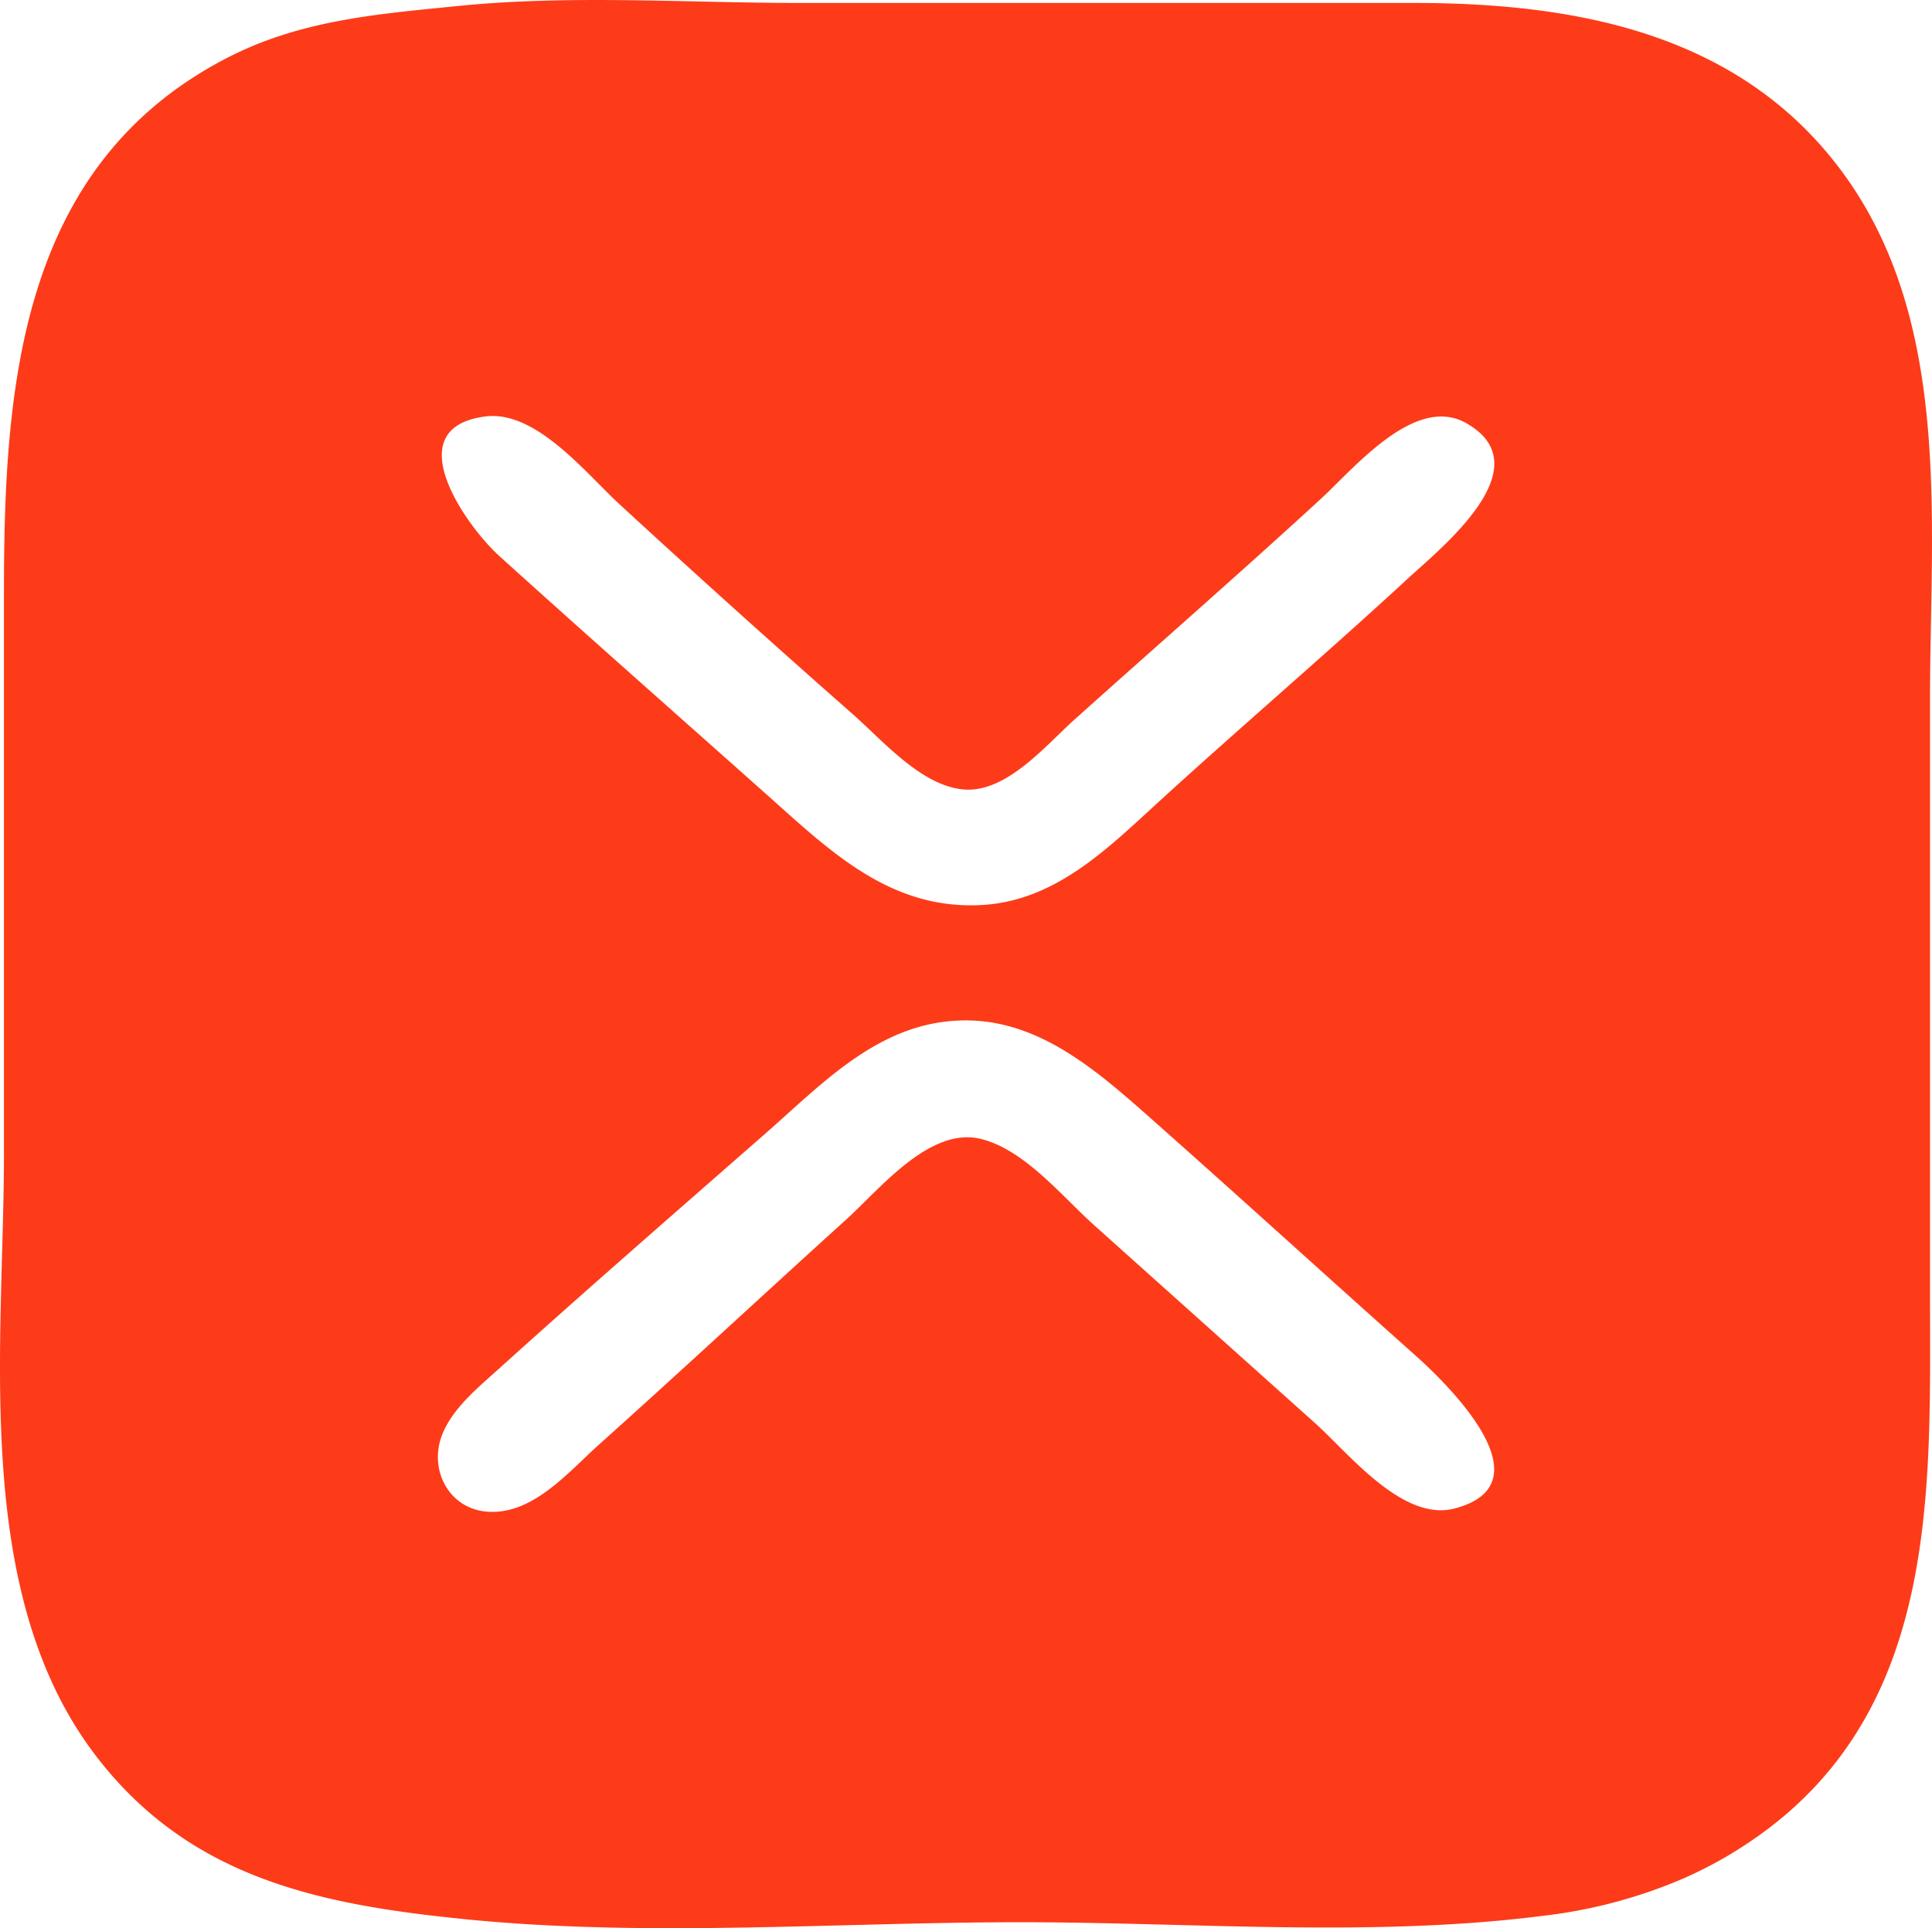 <svg xmlns="http://www.w3.org/2000/svg" width="363.5" height="362.805" viewBox="0 0 363.5 362.805"><path d="M130.334,183.191c-15.439,1.552-30.007,2.647-44.04,10.016C47.787,213.426,44.77,254.715,44.77,293.359v105.7c0,36.214-6.192,82.5,17.148,113.2,17.725,23.315,42.391,28.208,69.674,30.943,34.219,3.429,70.047.562,104.438.562,32.266,0,66.122,2.894,98.147-1.186A94.385,94.385,0,0,0,360.6,535.6a79.444,79.444,0,0,0,17.592-10.592c30.7-24.545,28.965-64.109,28.965-99.525V313.492c0-33.2,4.331-71.147-16.772-99.4-19.257-25.784-49.82-31.423-80.117-31.459H194.507c-21.191,0-43.081-1.559-64.173.561m5.1,77.24c9.463-1.165,18.914,10.786,25.1,16.479q21.781,20.045,44.04,39.637c5.607,4.942,12.954,13.556,20.961,14.087,7.935.528,15.263-8.319,20.563-13.078,15.5-13.92,31.223-27.617,46.557-41.721,6.148-5.656,17.6-19.568,27.2-14.162,14.527,8.183-4.618,23.428-10.839,29.169-15.316,14.133-31.163,27.677-46.557,41.716-9.891,9.021-19.785,19.137-33.974,19.82-17.105.823-28.318-10.2-40.265-20.846-16.784-14.952-33.66-29.824-50.324-44.906-6.018-5.448-19.447-24.1-2.459-26.2m85.5,114.008c16.153-2.431,28.068,7.859,39.321,17.821,16.76,14.839,33.31,29.915,50.017,44.812,5.856,5.22,25.439,24.124,7.425,28.85-9.766,2.562-19.982-10.46-26.3-16.114l-41.524-37.2c-6.039-5.422-13.176-14.3-21.391-16.248-9.578-2.271-18.934,9.473-25.166,15.112-15.56,14.079-30.925,28.39-46.557,42.388-5.818,5.209-12.656,13.493-21.328,12.632-7.068-.7-10.718-7.96-8.249-14.372,1.948-5.057,6.811-8.969,10.716-12.5,16.592-14.985,33.5-29.672,50.318-44.418,9.673-8.482,19.389-18.76,32.716-20.765Z" transform="translate(-44.026 -182.078)" fill="#fd3b19"/></svg>
